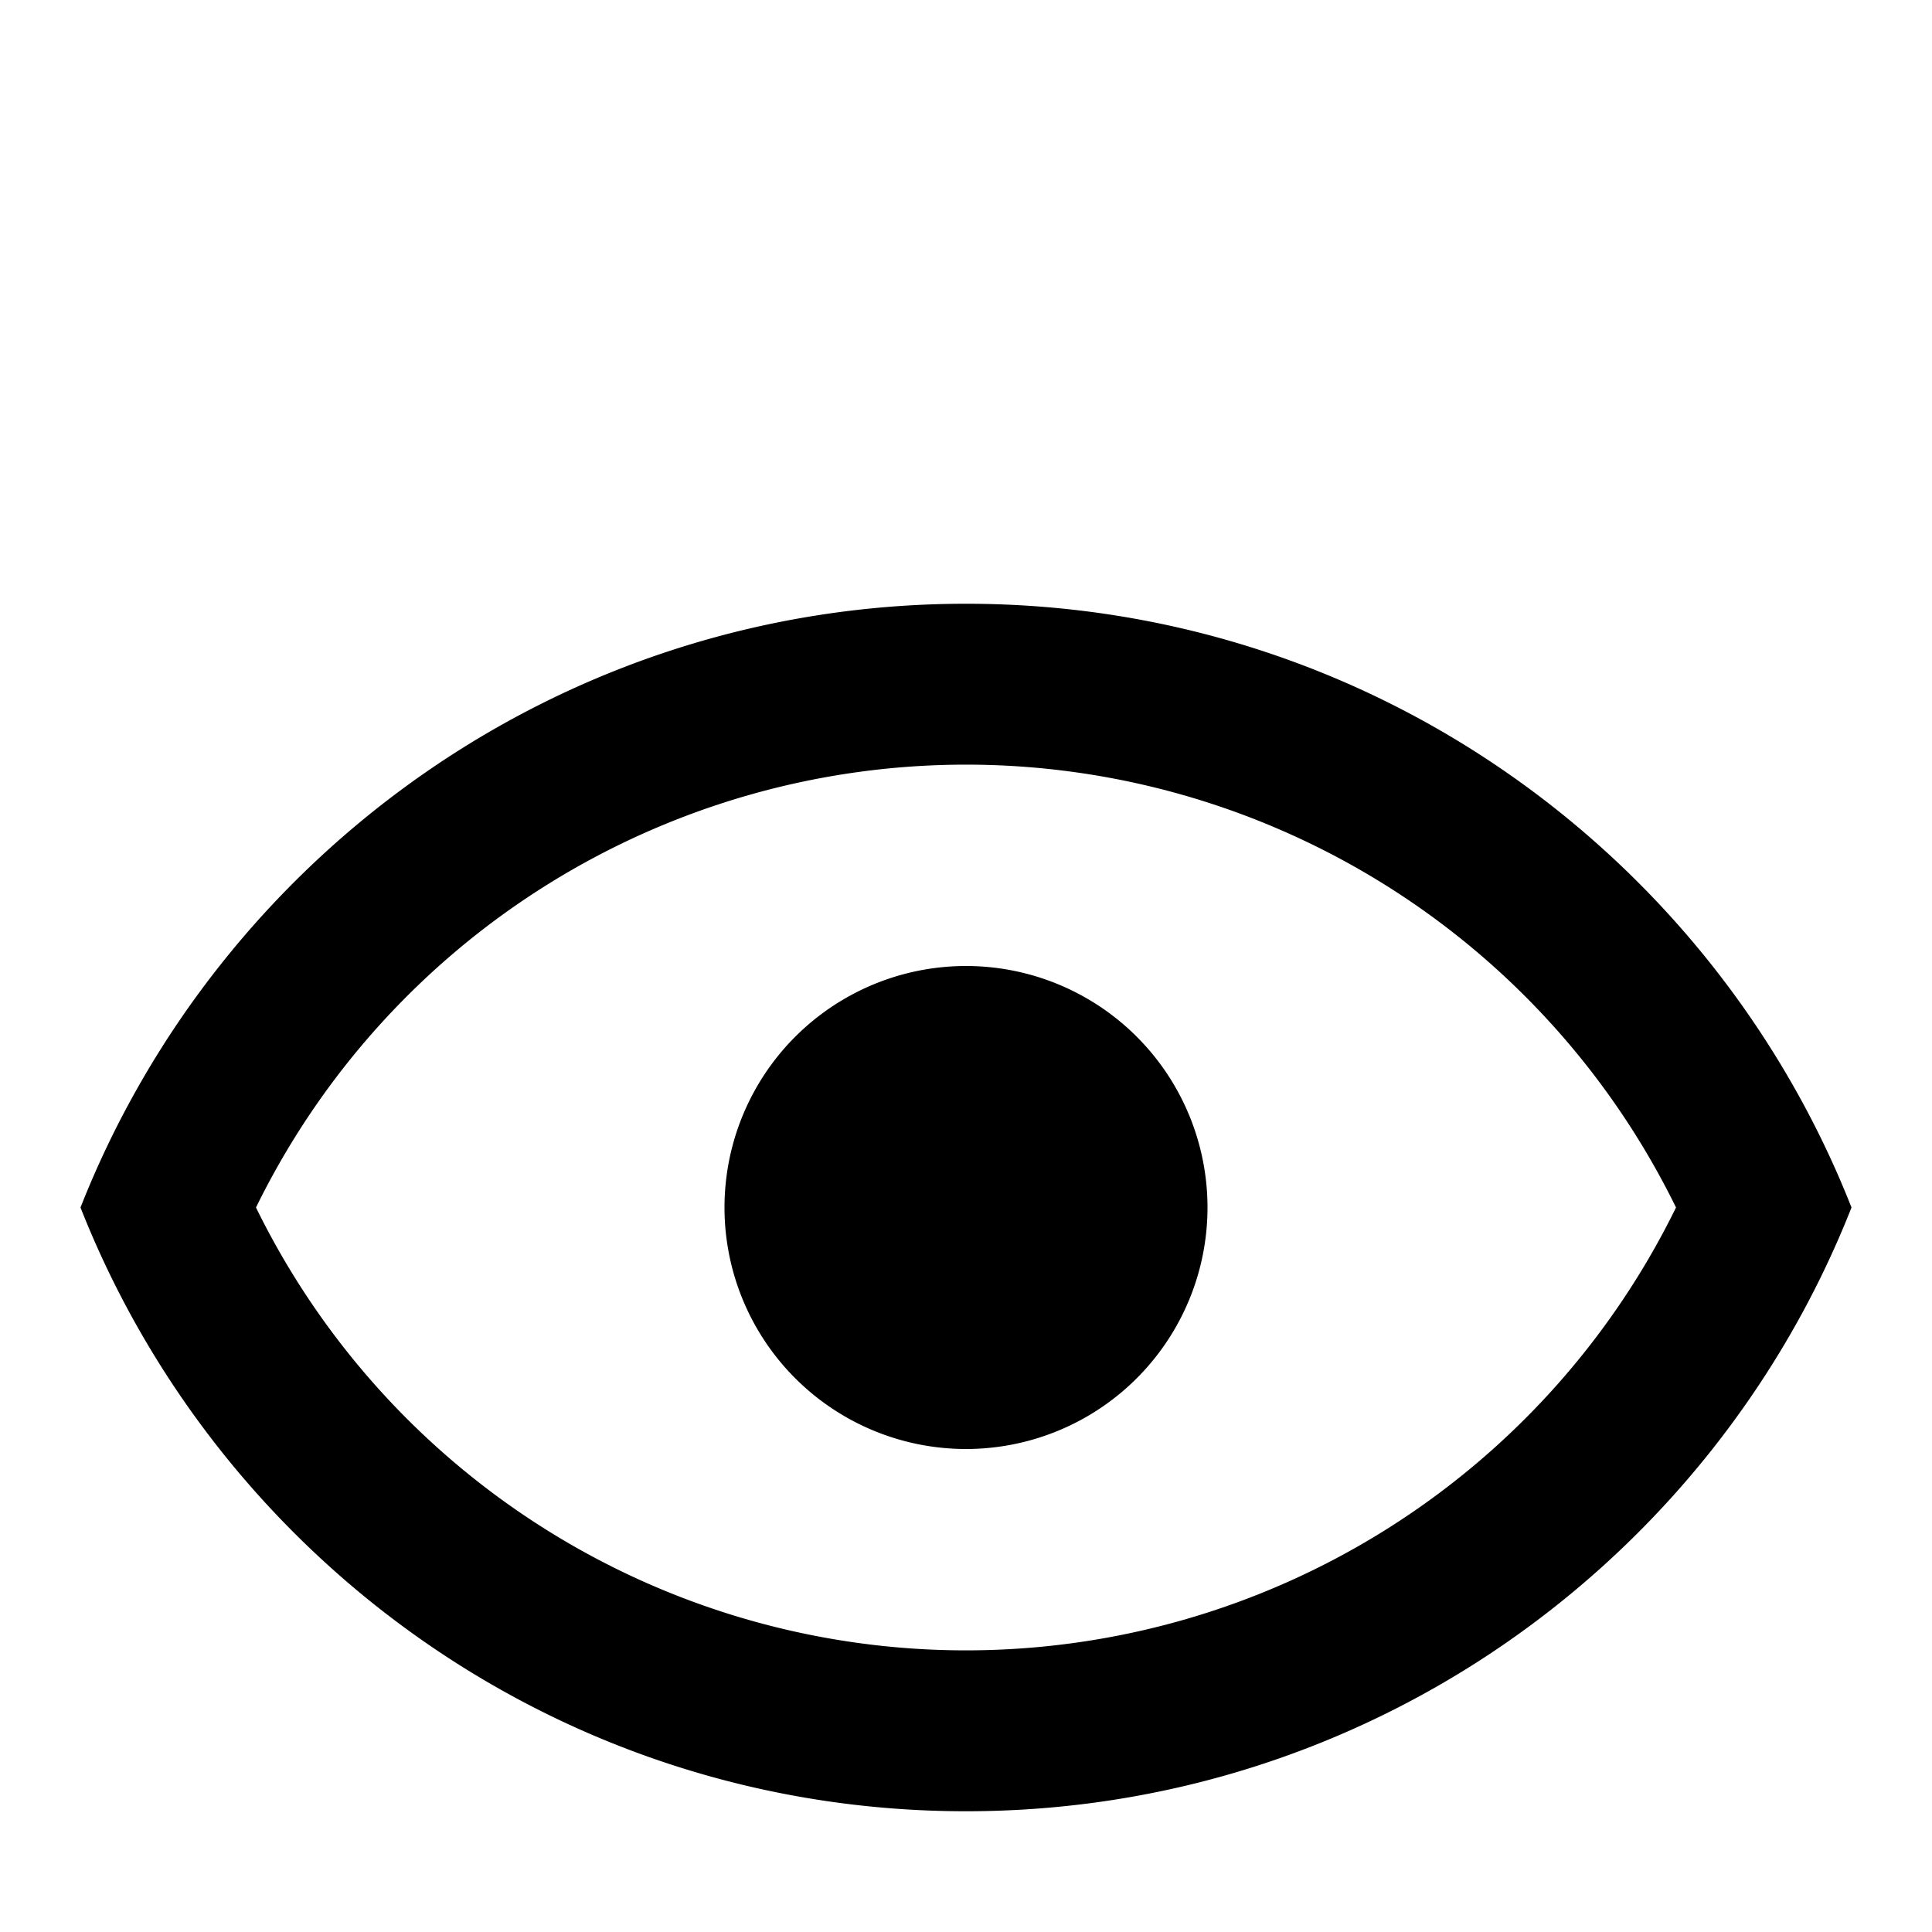 <?xml version="1.0" standalone="no"?><!DOCTYPE svg PUBLIC "-//W3C//DTD SVG 1.1//EN"
        "http://www.w3.org/Graphics/SVG/1.1/DTD/svg11.dtd"><svg viewBox="0 0 1024 1024" version="1.1" xmlns="http://www.w3.org/2000/svg" xmlns:xlink="http://www.w3.org/1999/xlink"><path transform="scale(1, -1) translate(0, -1024)" d="M512 512a128 128 0 0 0 128-128 128 128 0 0 0-128-128 128 128 0 0 0-128 128 128 128 0 0 0 128 128m0 192c213.333 0 395.52-132.693 469.333-320-73.813-187.307-256-320-469.333-320S116.48 196.693 42.667 384c73.813 187.307 256 320 469.333 320M135.68 384a419.029 419.029 0 0 1 752.64 0 419.029 419.029 0 0 1-752.64 0z"/></svg>
